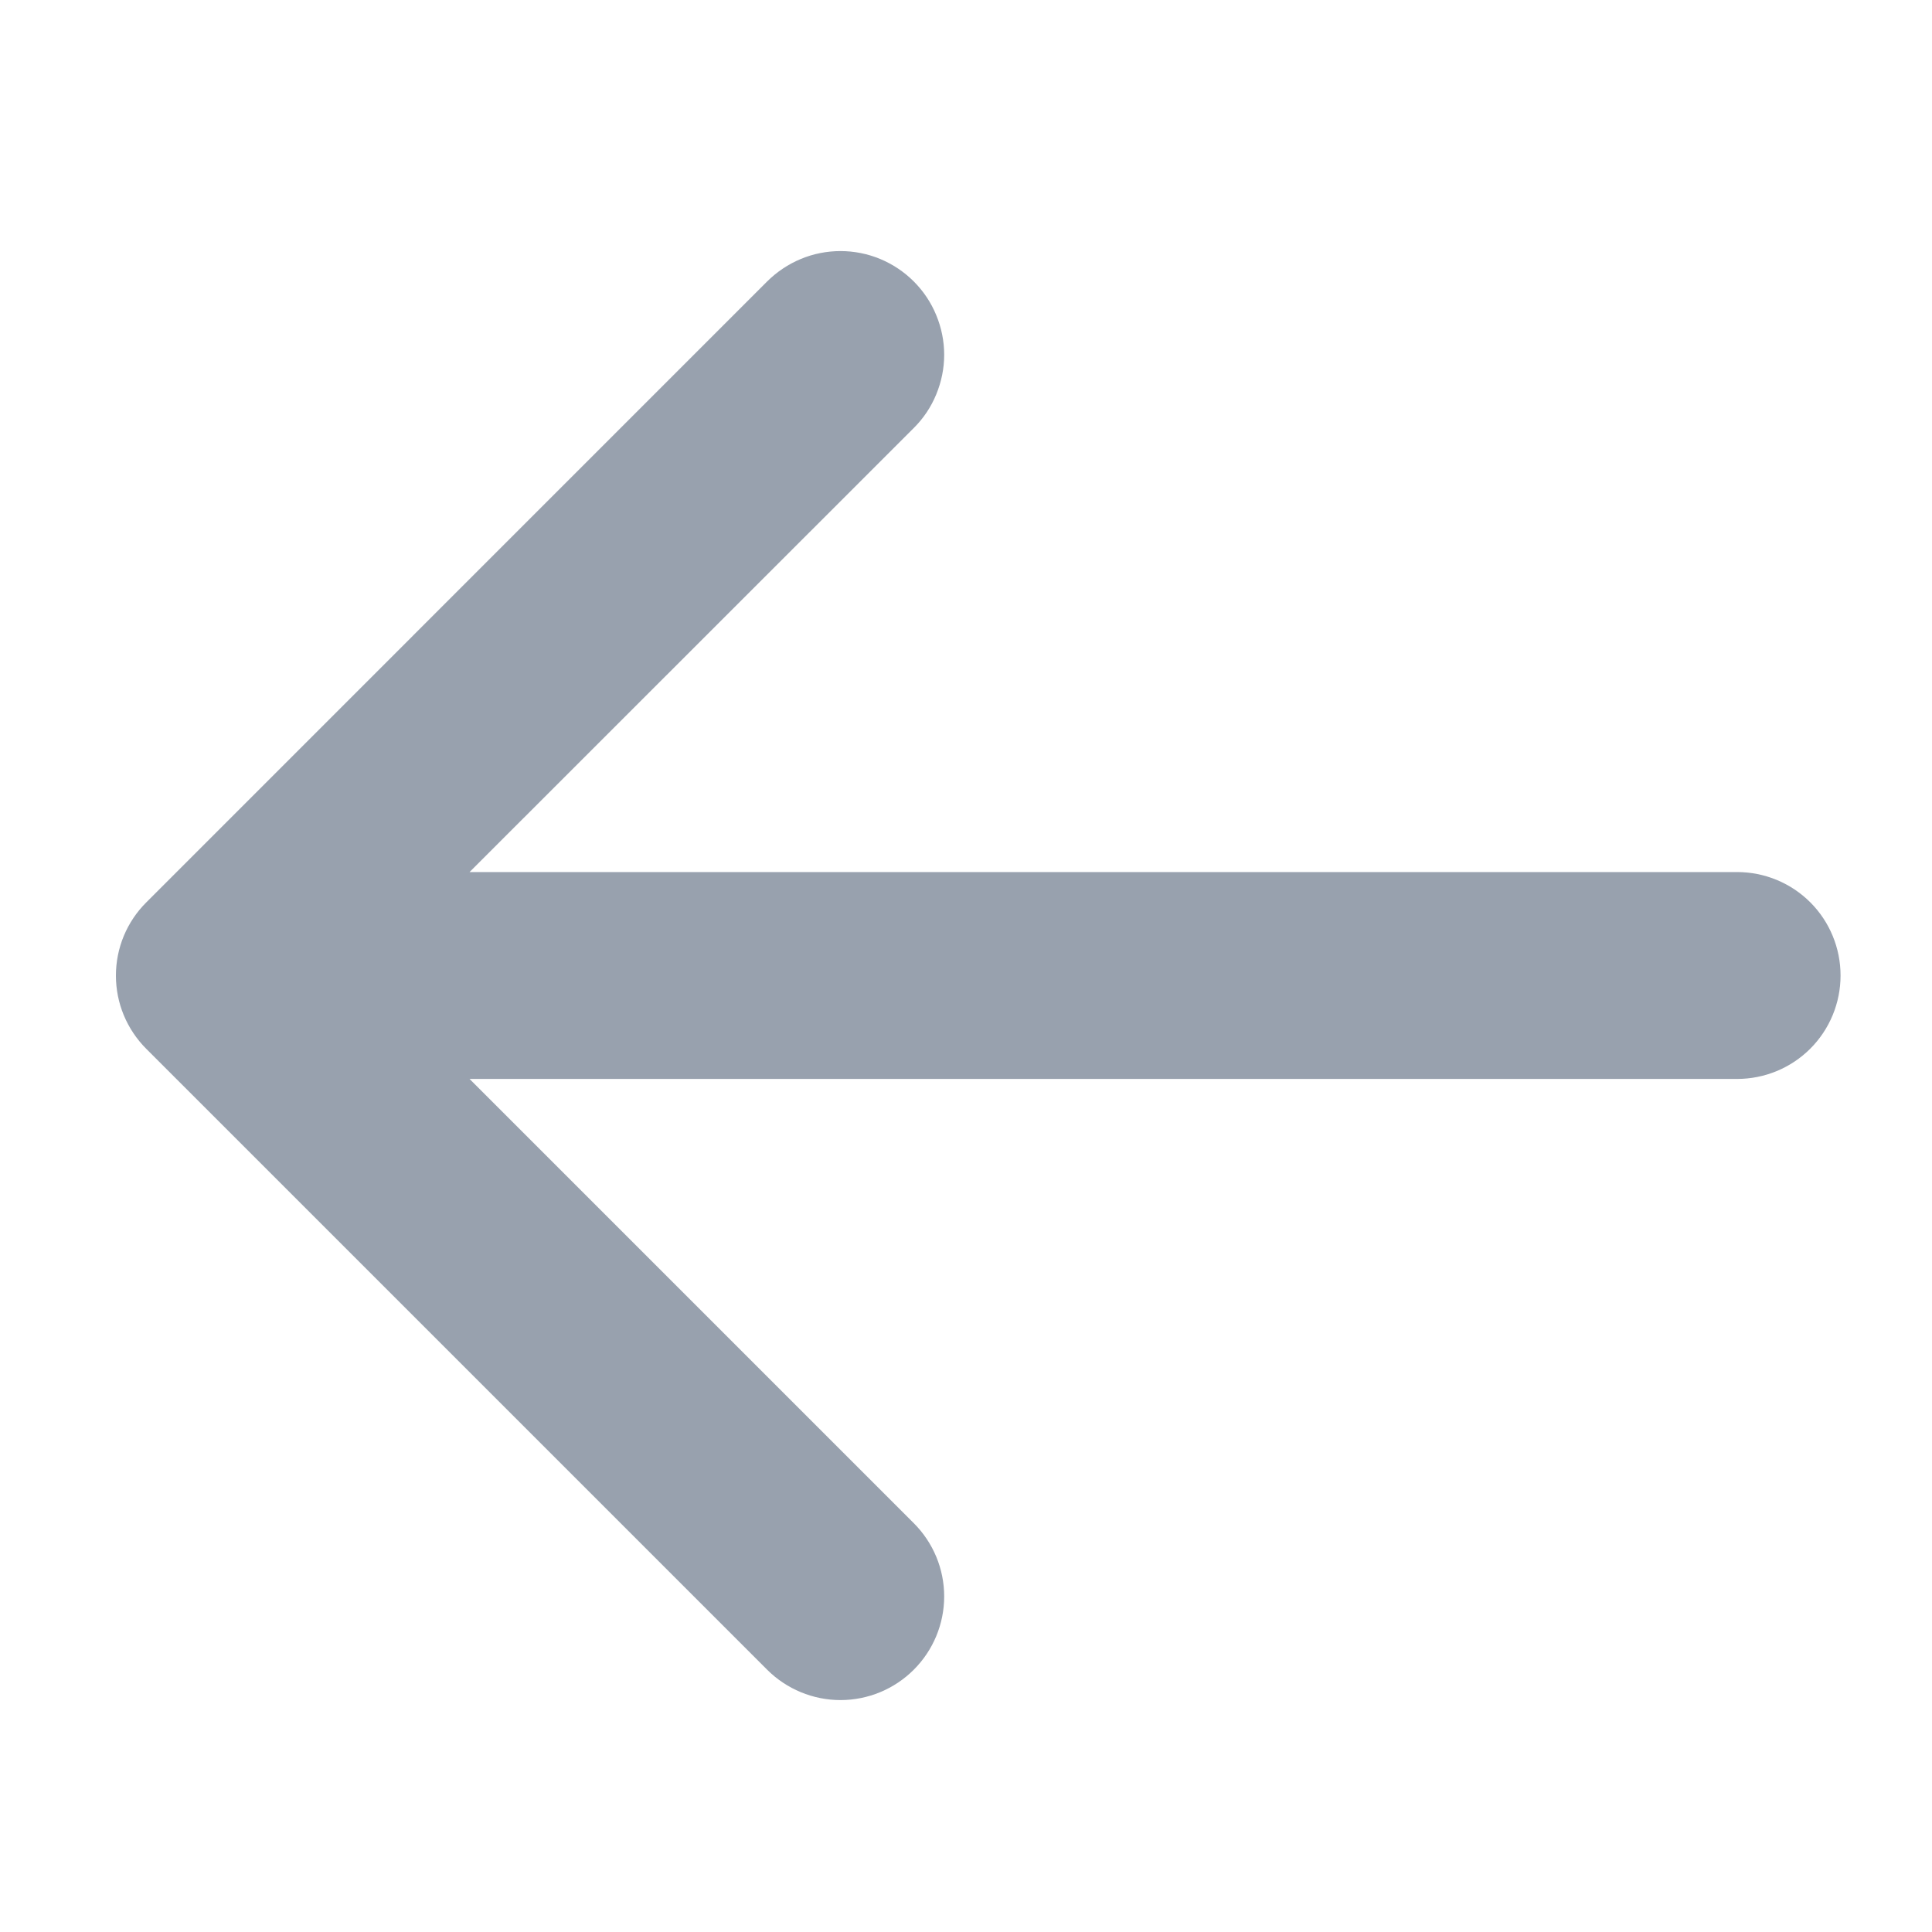 <svg width="24" height="24" viewBox="0 0 24 24" fill="none" xmlns="http://www.w3.org/2000/svg">
<path d="M22.864 12.118C22.864 12.459 22.729 12.786 22.488 13.027C22.247 13.268 21.92 13.403 21.579 13.403L5.833 13.403L11.351 18.921C11.593 19.163 11.729 19.49 11.729 19.831C11.729 20.173 11.593 20.5 11.351 20.742C11.11 20.983 10.782 21.119 10.441 21.119C10.099 21.119 9.772 20.983 9.53 20.742L1.818 13.03C1.698 12.91 1.603 12.768 1.538 12.612C1.473 12.456 1.44 12.288 1.44 12.119C1.44 11.95 1.473 11.783 1.538 11.626C1.603 11.47 1.698 11.328 1.818 11.209L9.53 3.496C9.65 3.377 9.792 3.282 9.948 3.217C10.104 3.152 10.272 3.119 10.441 3.119C10.61 3.119 10.777 3.152 10.934 3.217C11.09 3.282 11.232 3.377 11.351 3.496C11.471 3.616 11.566 3.758 11.63 3.914C11.695 4.07 11.729 4.238 11.729 4.407C11.729 4.576 11.695 4.743 11.63 4.9C11.566 5.056 11.471 5.198 11.351 5.317L5.833 10.833L21.579 10.833C21.92 10.833 22.247 10.968 22.488 11.209C22.729 11.45 22.864 11.777 22.864 12.118Z" fill="#7F8A9A" fill-opacity="0.8"/>
</svg>
